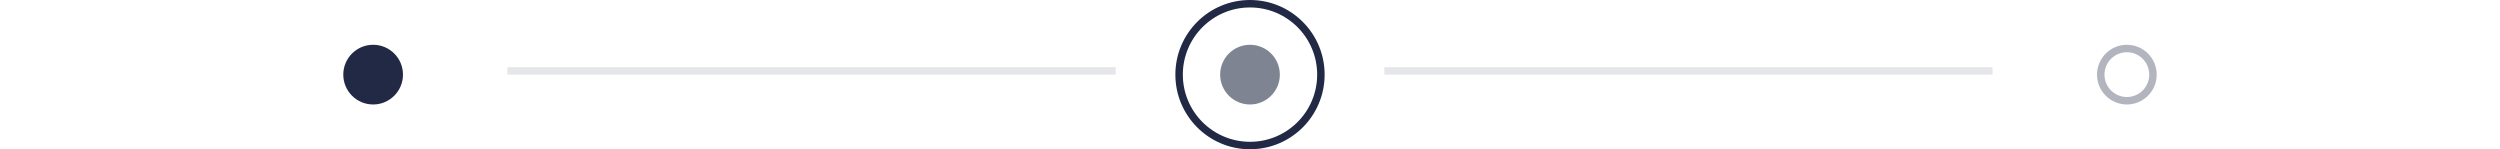 <svg width="335" height="20" viewBox="0 0 335 20" fill="none"
    xmlns="http://www.w3.org/2000/svg">
    <circle cx="50" cy="10" r="4" fill="#212944"/>
    <line x1="68" y1="9.5" x2="149.5" y2="9.5" stroke="#E5E6E9"/>
    <circle cx="167.5" cy="10" r="9.5" stroke="#212944"/>
    <circle cx="167.5" cy="10" r="4" fill="#7F8493"/>
    <line x1="185.5" y1="9.5" x2="267" y2="9.5" stroke="#E5E6E9"/>
    <circle cx="285" cy="10" r="3.5" stroke="#B2B5BE"/>
</svg>

